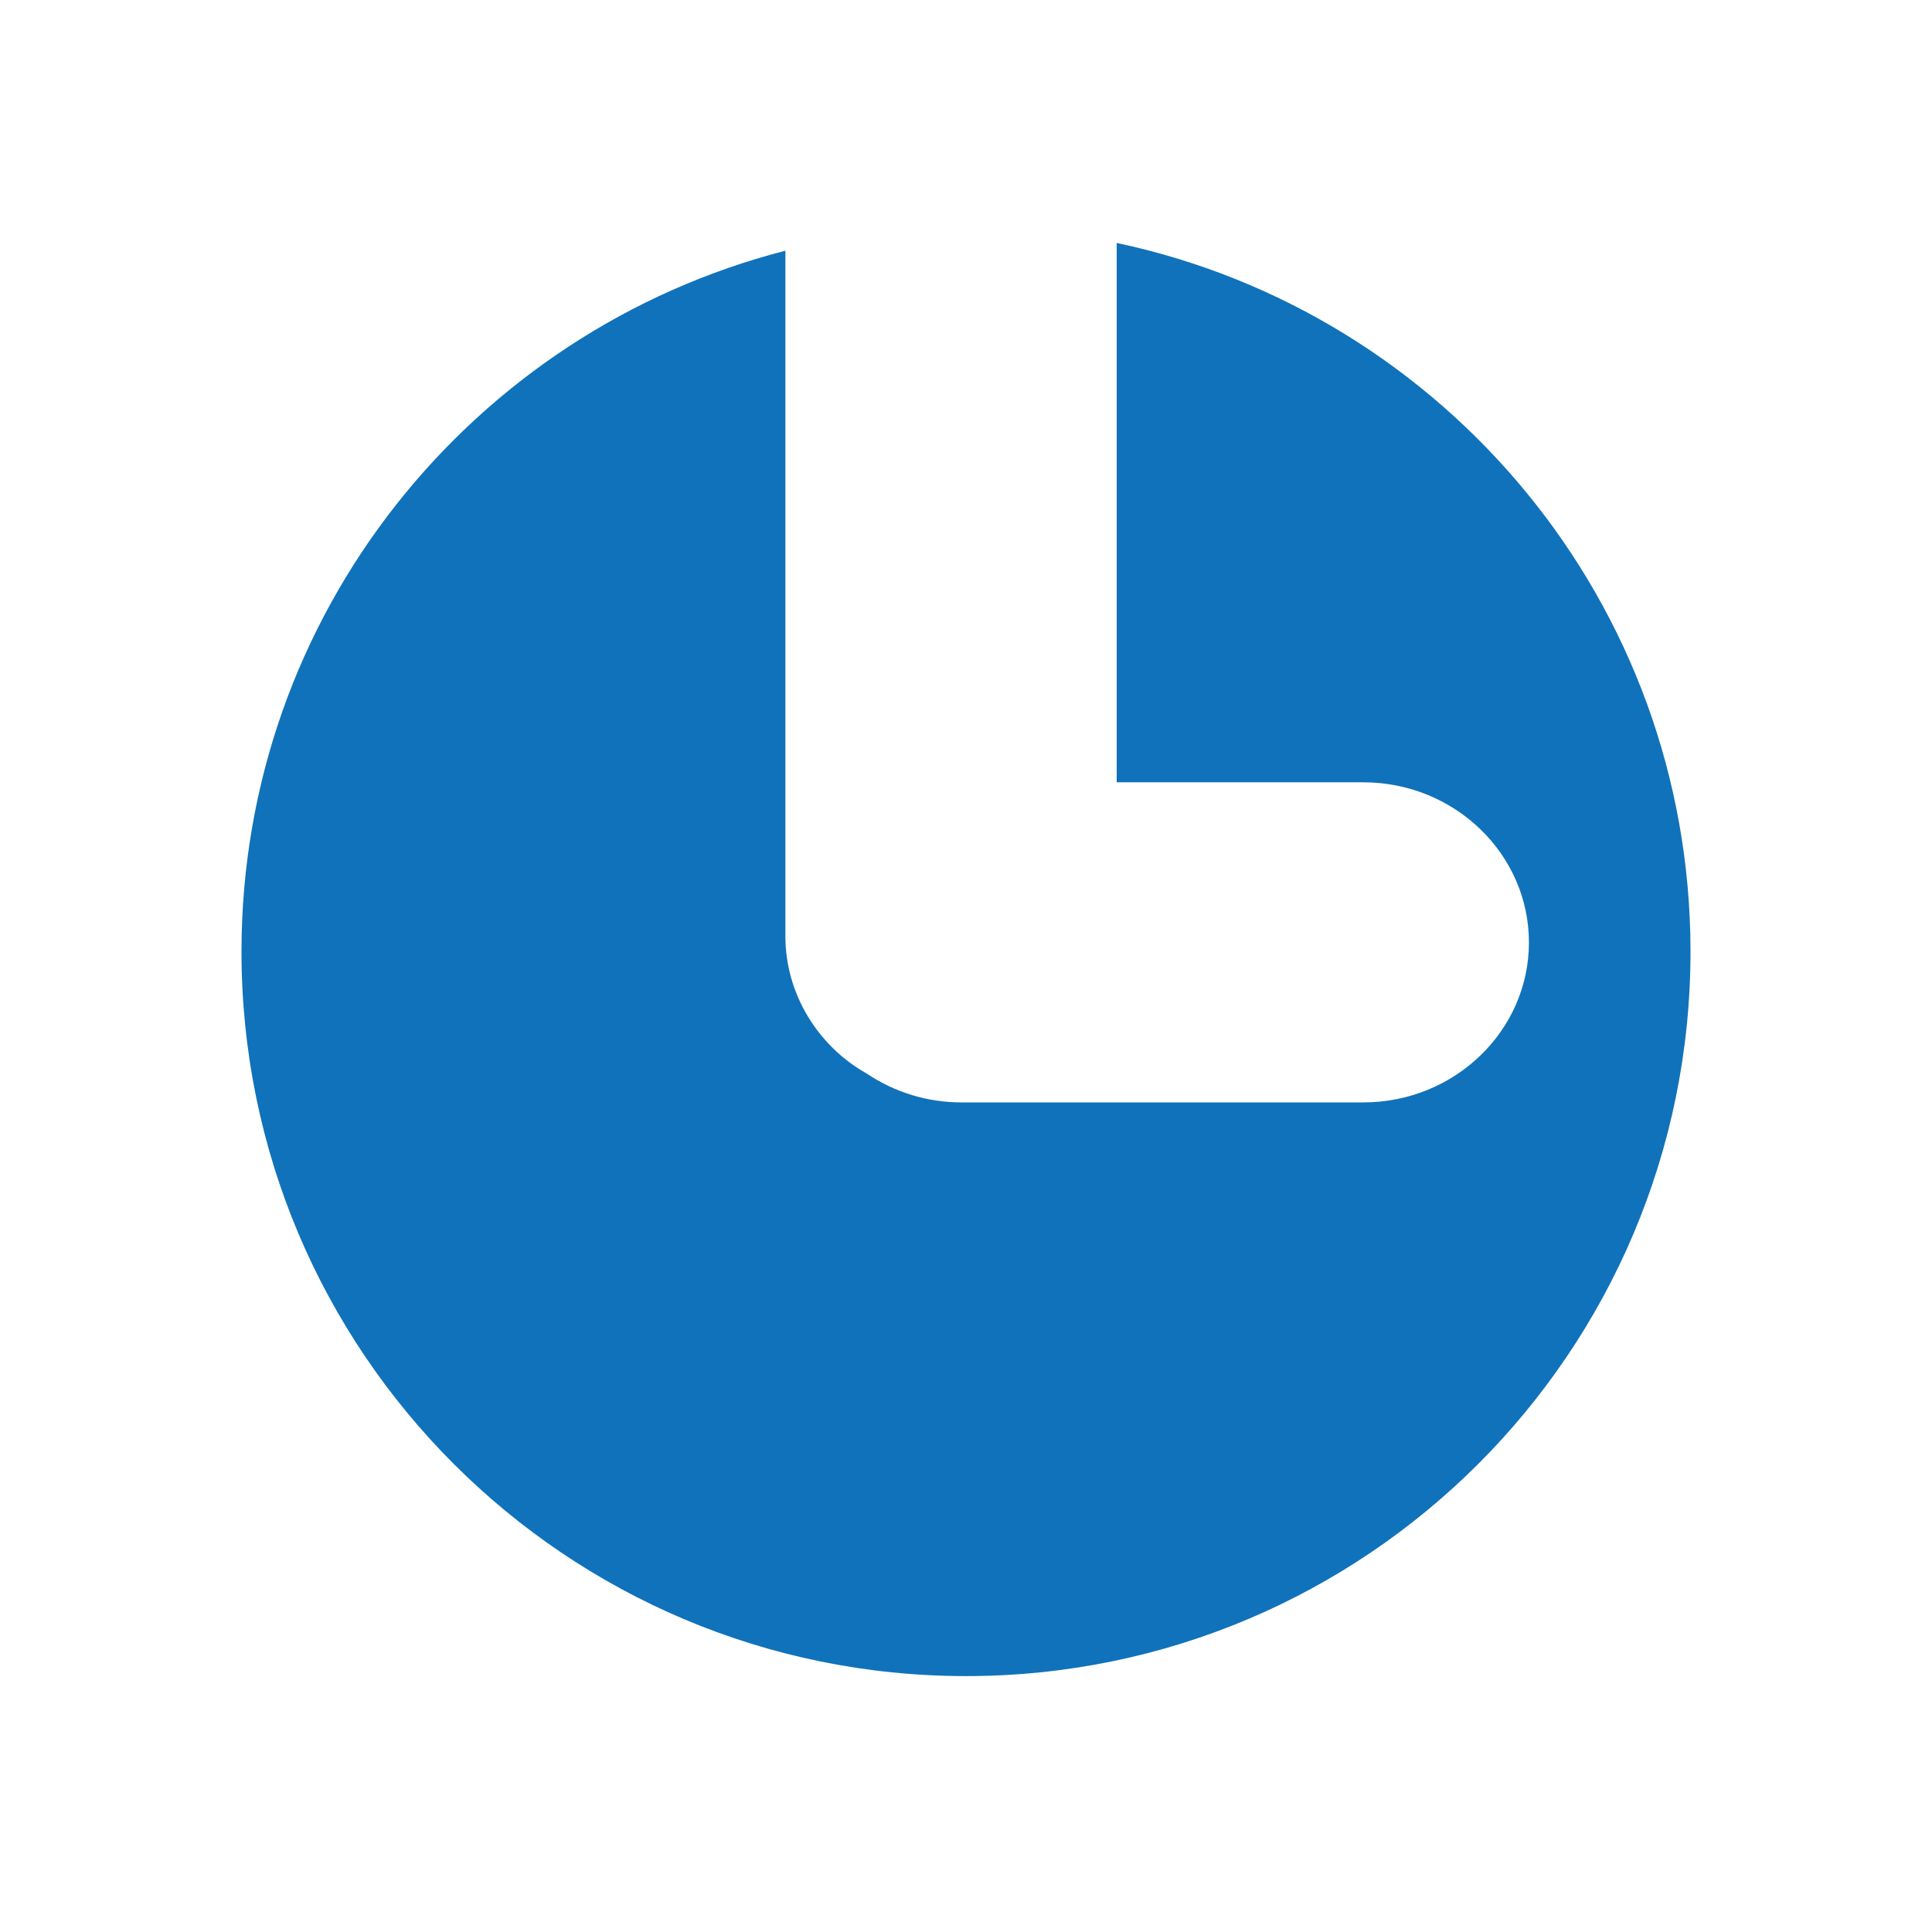 <?xml version="1.0" encoding="iso-8859-1"?>
<!-- Generator: Adobe Illustrator 14.0.0, SVG Export Plug-In . SVG Version: 6.00 Build 43363)  -->
<!DOCTYPE svg PUBLIC "-//W3C//DTD SVG 1.1//EN" "http://www.w3.org/Graphics/SVG/1.1/DTD/svg11.dtd">
<svg version="1.1" id="icon-m-status-menu-presence-away-layer"
	 xmlns="http://www.w3.org/2000/svg" xmlns:xlink="http://www.w3.org/1999/xlink" x="0px" y="0px" width="48px" height="48px"
	 viewBox="0 0 48 48" style="enable-background:new 0 0 48 48;" xml:space="preserve">
<g id="icon-m-status-menu-presence-away">
	<rect style="fill:none;" width="48" height="48"/>
	<path style="fill:#1072BA;" d="M27.744,6.036v13.4h6.127c2.27,0,4.115,1.786,4.115,3.979c0,2.192-1.846,3.974-4.115,3.974h-9.985
		c-0.838,0-1.651-0.246-2.353-0.717c-1.233-0.693-2.02-2.005-2.02-3.404V6.229C11.748,8.224,6,15.251,6,23.642
		c0,9.941,8.059,18,18,18c9.941,0,18-8.059,18-18C42,14.985,35.887,7.761,27.744,6.036z"/>
</g>
</svg>

